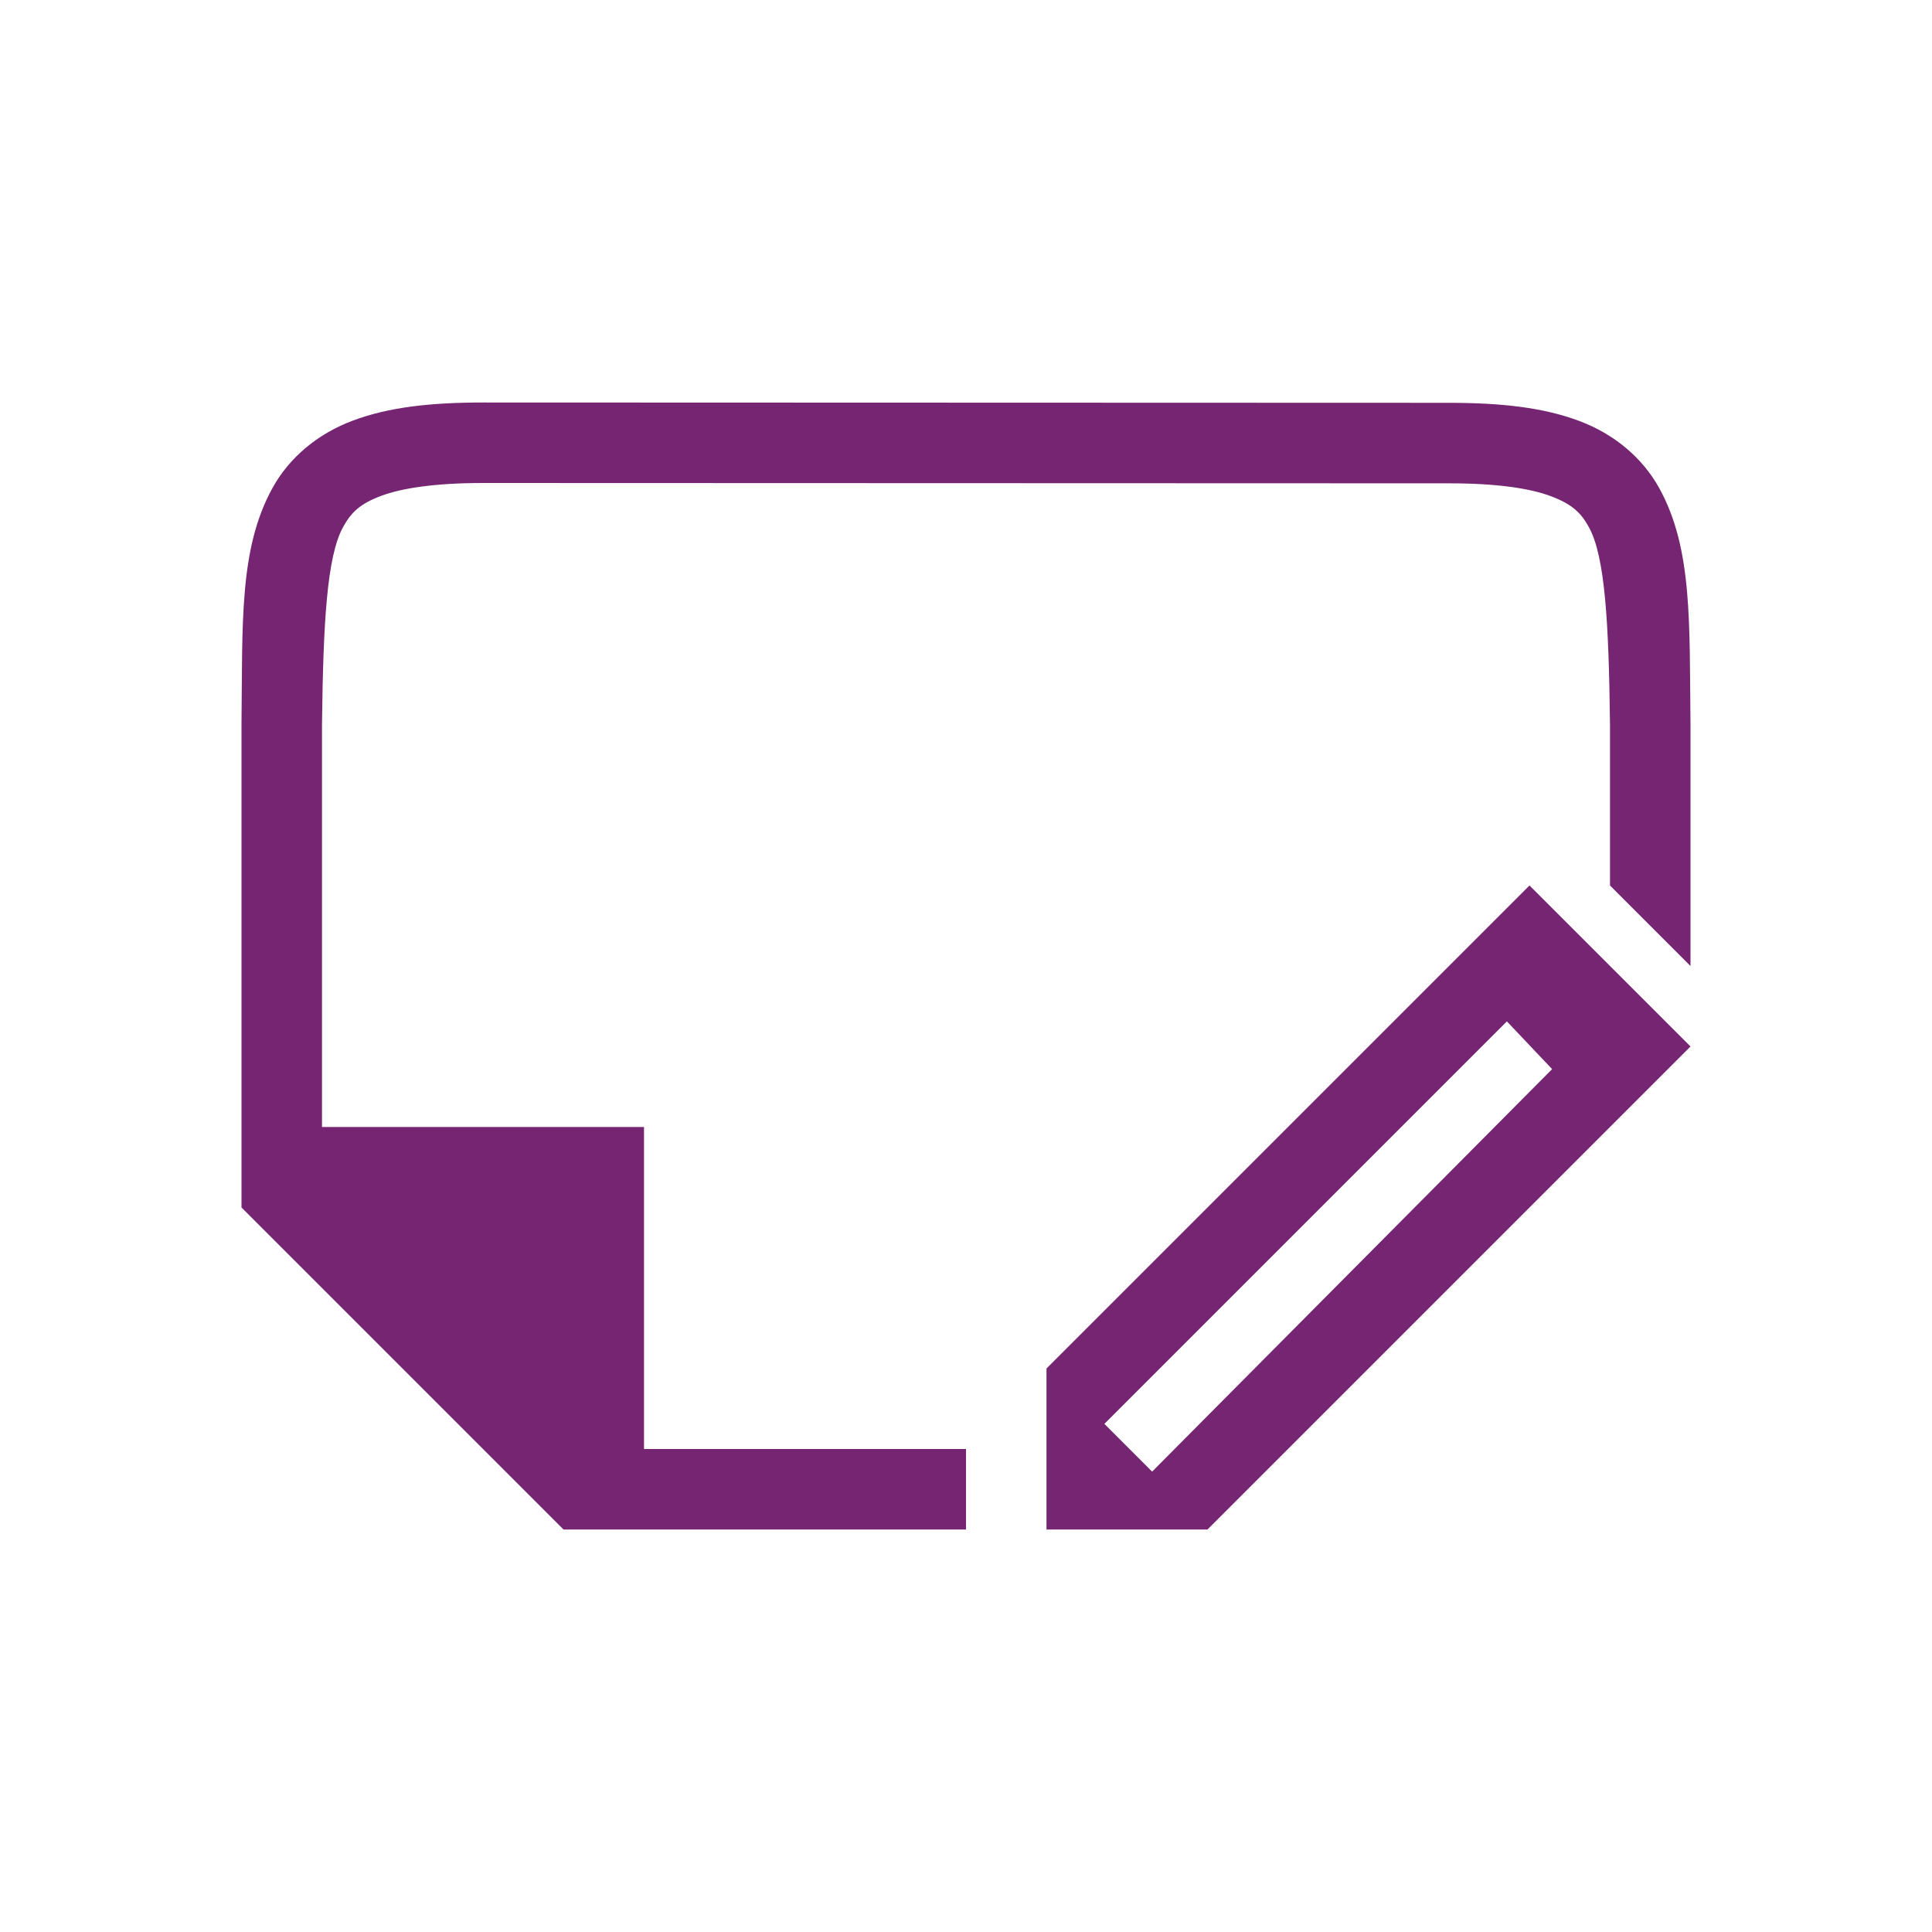 <?xml version="1.0" encoding="UTF-8" standalone="no"?>
<svg
   xmlns:dc="http://purl.org/dc/elements/1.1/"
   xmlns:cc="http://creativecommons.org/ns#"
   xmlns:rdf="http://www.w3.org/1999/02/22-rdf-syntax-ns#"
   xmlns:svg="http://www.w3.org/2000/svg"
   xmlns="http://www.w3.org/2000/svg"
   xmlns:sodipodi="http://sodipodi.sourceforge.net/DTD/sodipodi-0.dtd"
   xmlns:inkscape="http://www.inkscape.org/namespaces/inkscape"
   viewBox="0 0 24 24"
   version="1.1"
   id="svg4"
   sodipodi:docname="lc_slidemasterpage.svg"
   inkscape:version="0.92.4 (5da689c313, 2019-01-14)">
  <defs
     id="defs8" />
  <sodipodi:namedview
     pagecolor="#ffffff"
     bordercolor="#666666"
     borderopacity="1"
     objecttolerance="10"
     gridtolerance="10"
     guidetolerance="10"
     inkscape:pageopacity="0"
     inkscape:pageshadow="2"
     inkscape:window-width="1920"
     inkscape:window-height="1011"
     id="namedview6"
     showgrid="true"
     inkscape:zoom="9.8333333"
     inkscape:cx="10.295373"
     inkscape:cy="27.891583"
     inkscape:window-x="0"
     inkscape:window-y="32"
     inkscape:window-maximized="1"
     inkscape:current-layer="svg4">
    <inkscape:grid
       type="xygrid"
       id="grid830" />
  </sodipodi:namedview>
  <path
     style="fill:#762572;fill-opacity:1"
     d="M 6 5 C 5.342 5 4.821 5.06 4.383 5.225 C 3.944 5.389 3.592 5.686 3.385 6.062 C 2.969 6.815 3.014 7.736 3 8.994 L 3 8.998 L 3 15 L 7 19 L 12 19 L 12 18 L 8 18 L 8 14 L 4 14 L 4 9 C 4.015 7.741 4.06 6.913 4.262 6.547 C 4.363 6.363 4.474 6.258 4.734 6.16 C 4.994 6.063 5.408 6 6 6 L 18 6.004 C 18.592 6.004 19.006 6.066 19.266 6.164 C 19.525 6.262 19.637 6.365 19.738 6.549 C 19.94 6.915 19.985 7.745 20 9.004 L 20 9.01 L 20 11 L 21 12 L 21 9 L 21 8.998 C 20.985 7.74 21.028 6.819 20.613 6.066 C 20.406 5.69 20.056 5.393 19.617 5.229 C 19.179 5.064 18.658 5.004 18 5.004 L 6 5 z M 19 11 L 18 12 L 13 17 L 13 18 L 13 19 L 15 19 L 16 18 L 20 14 L 21 13 L 19 11 z M 18.719 12.688 L 19.281 13.281 L 14.312 18.281 L 13.719 17.688 L 18.719 12.688 z "
     id="path825" />
</svg>
